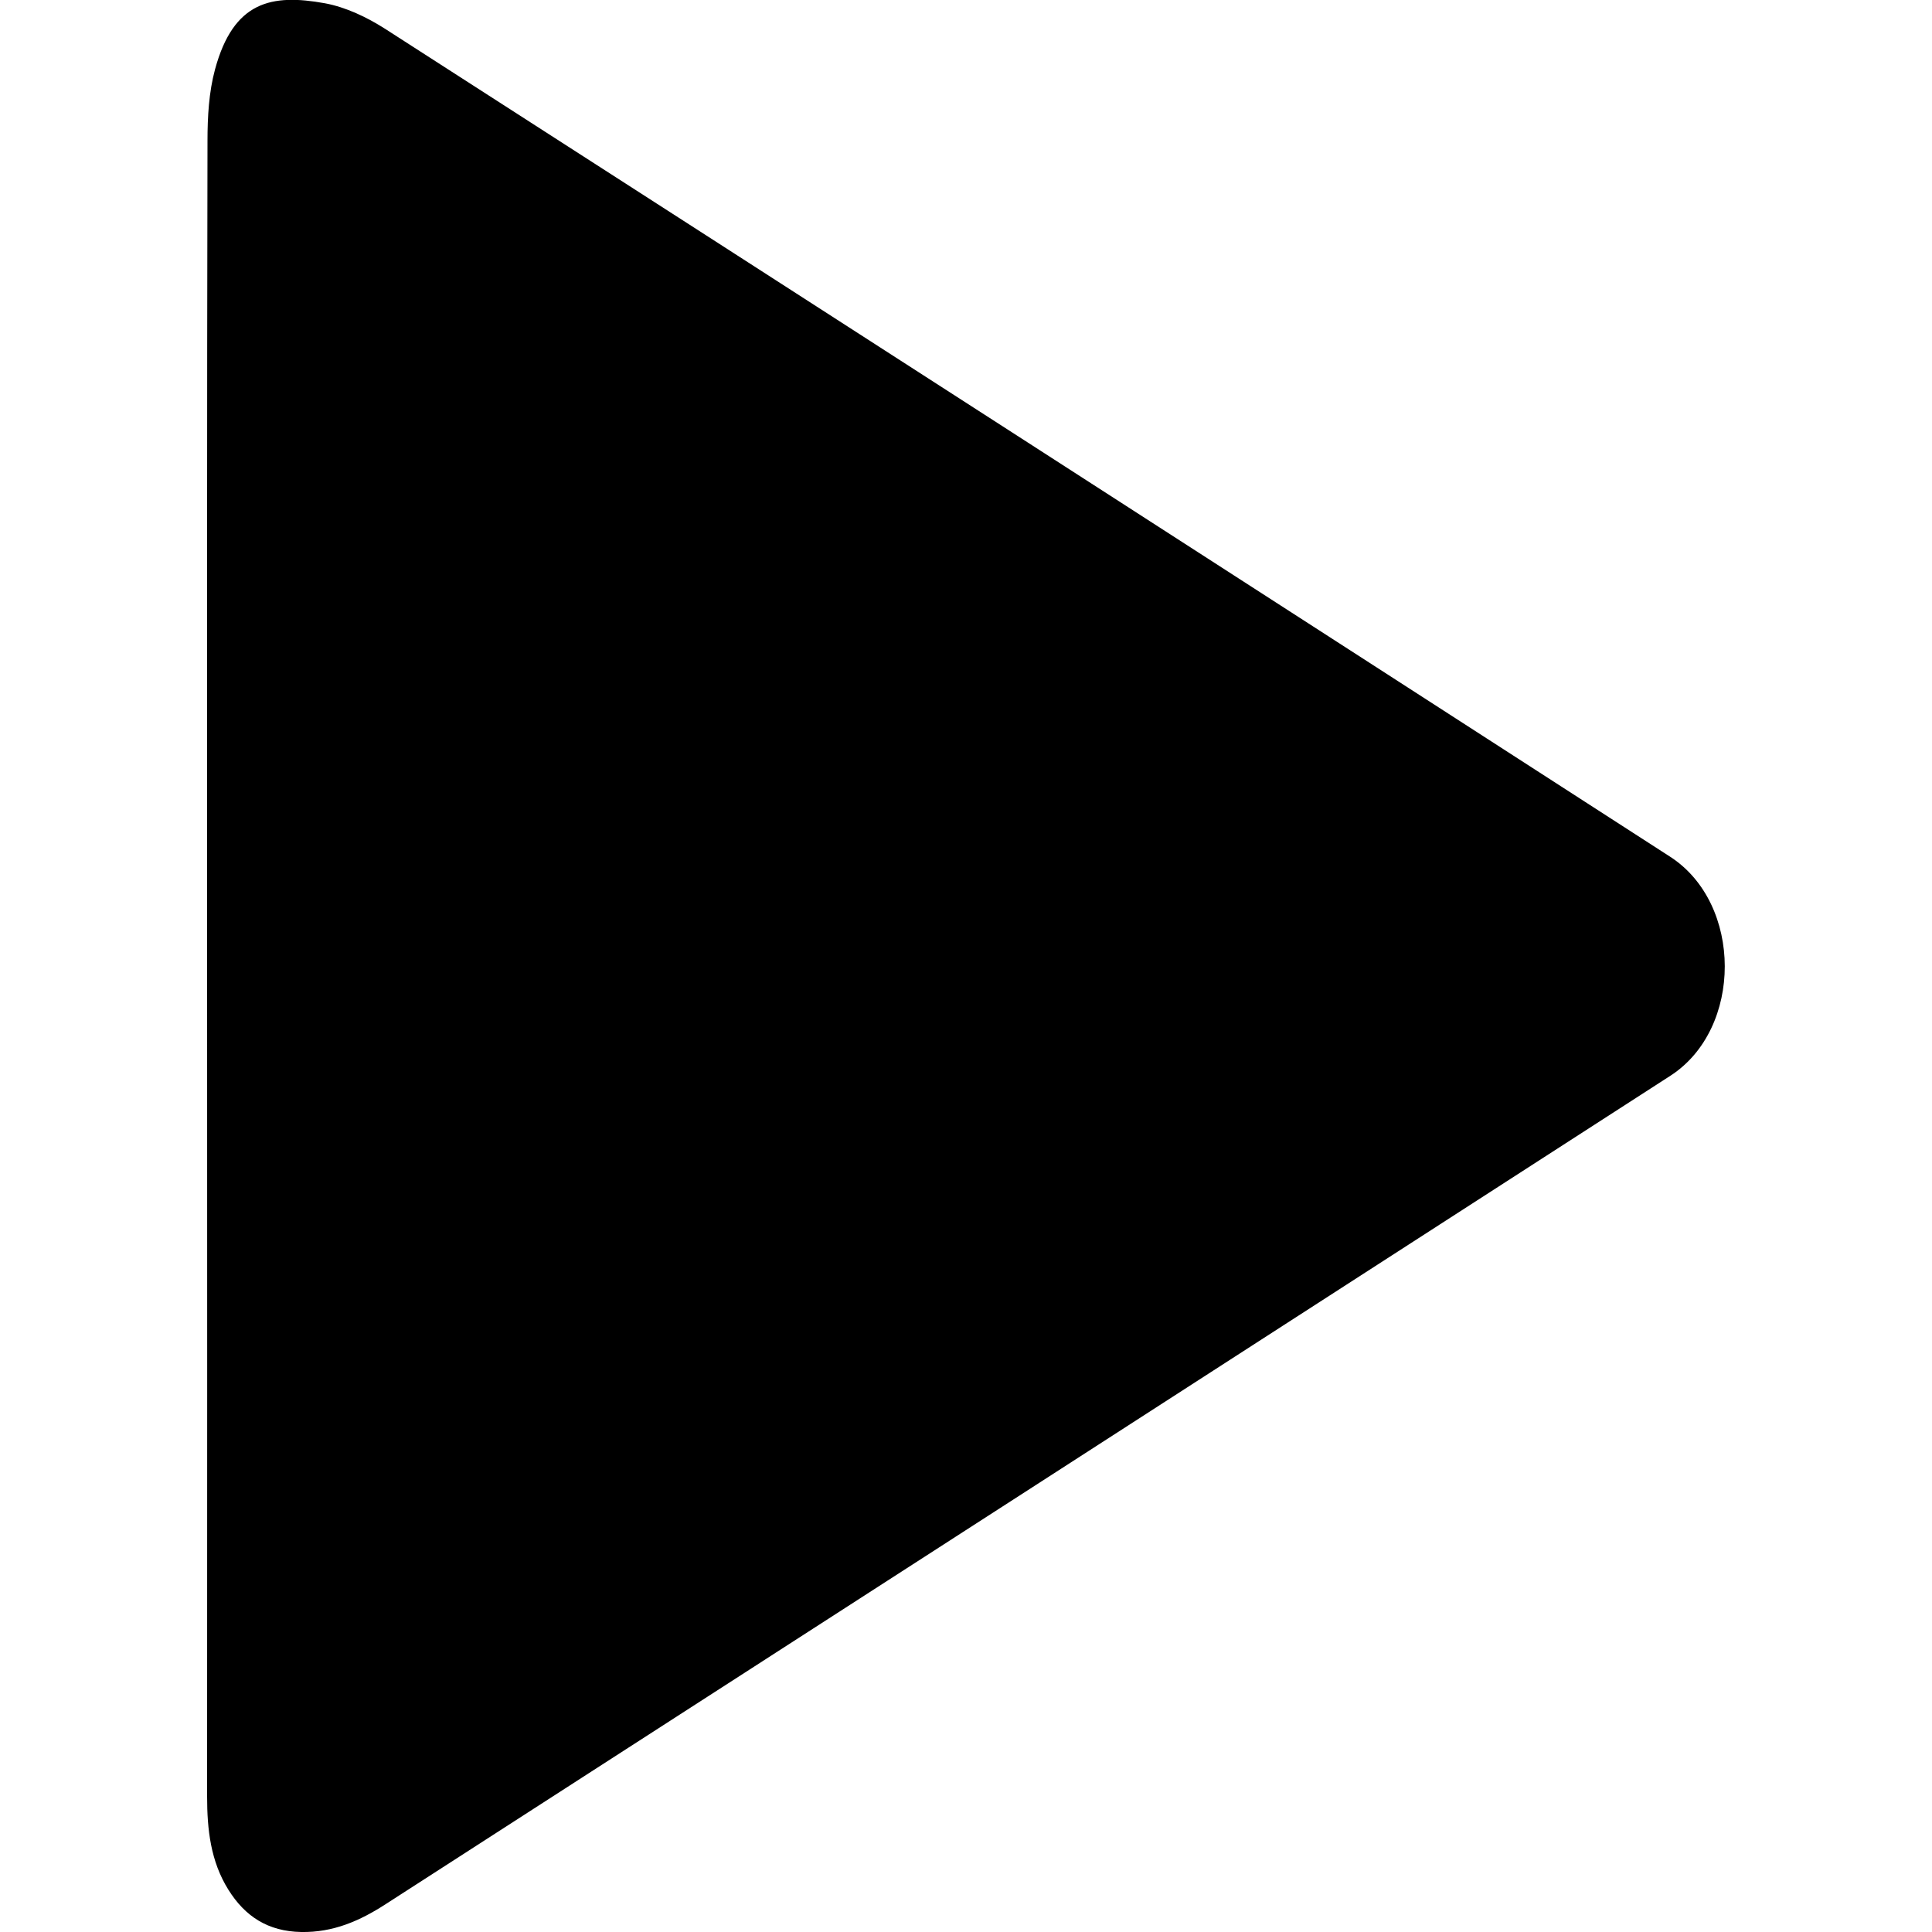 <svg xmlns="http://www.w3.org/2000/svg" viewBox="0 0 1000 1000" style="enable-background:new 0 0 1000 1000" xml:space="preserve"><path d="M107.2 498.7c0-142-.1-283.9.2-425.9 0-12.3.7-25.1 3.9-36.9C120.9.5 140.7-3.3 168.2 1.7c10.8 2 21.7 7.2 31.1 13.2 221.8 142.6 443.5 285.5 665.1 428.5 37.7 24.3 37.8 89.1.2 113.4-221.6 143-443.3 285.9-665 428.8-13.3 8.6-27.1 14.7-43.7 14.4-17.2-.3-29.1-8.1-37.7-21.9-9.2-14.7-11-31.2-11-48.2.1-143.7 0-287.5 0-431.2z"/></svg>